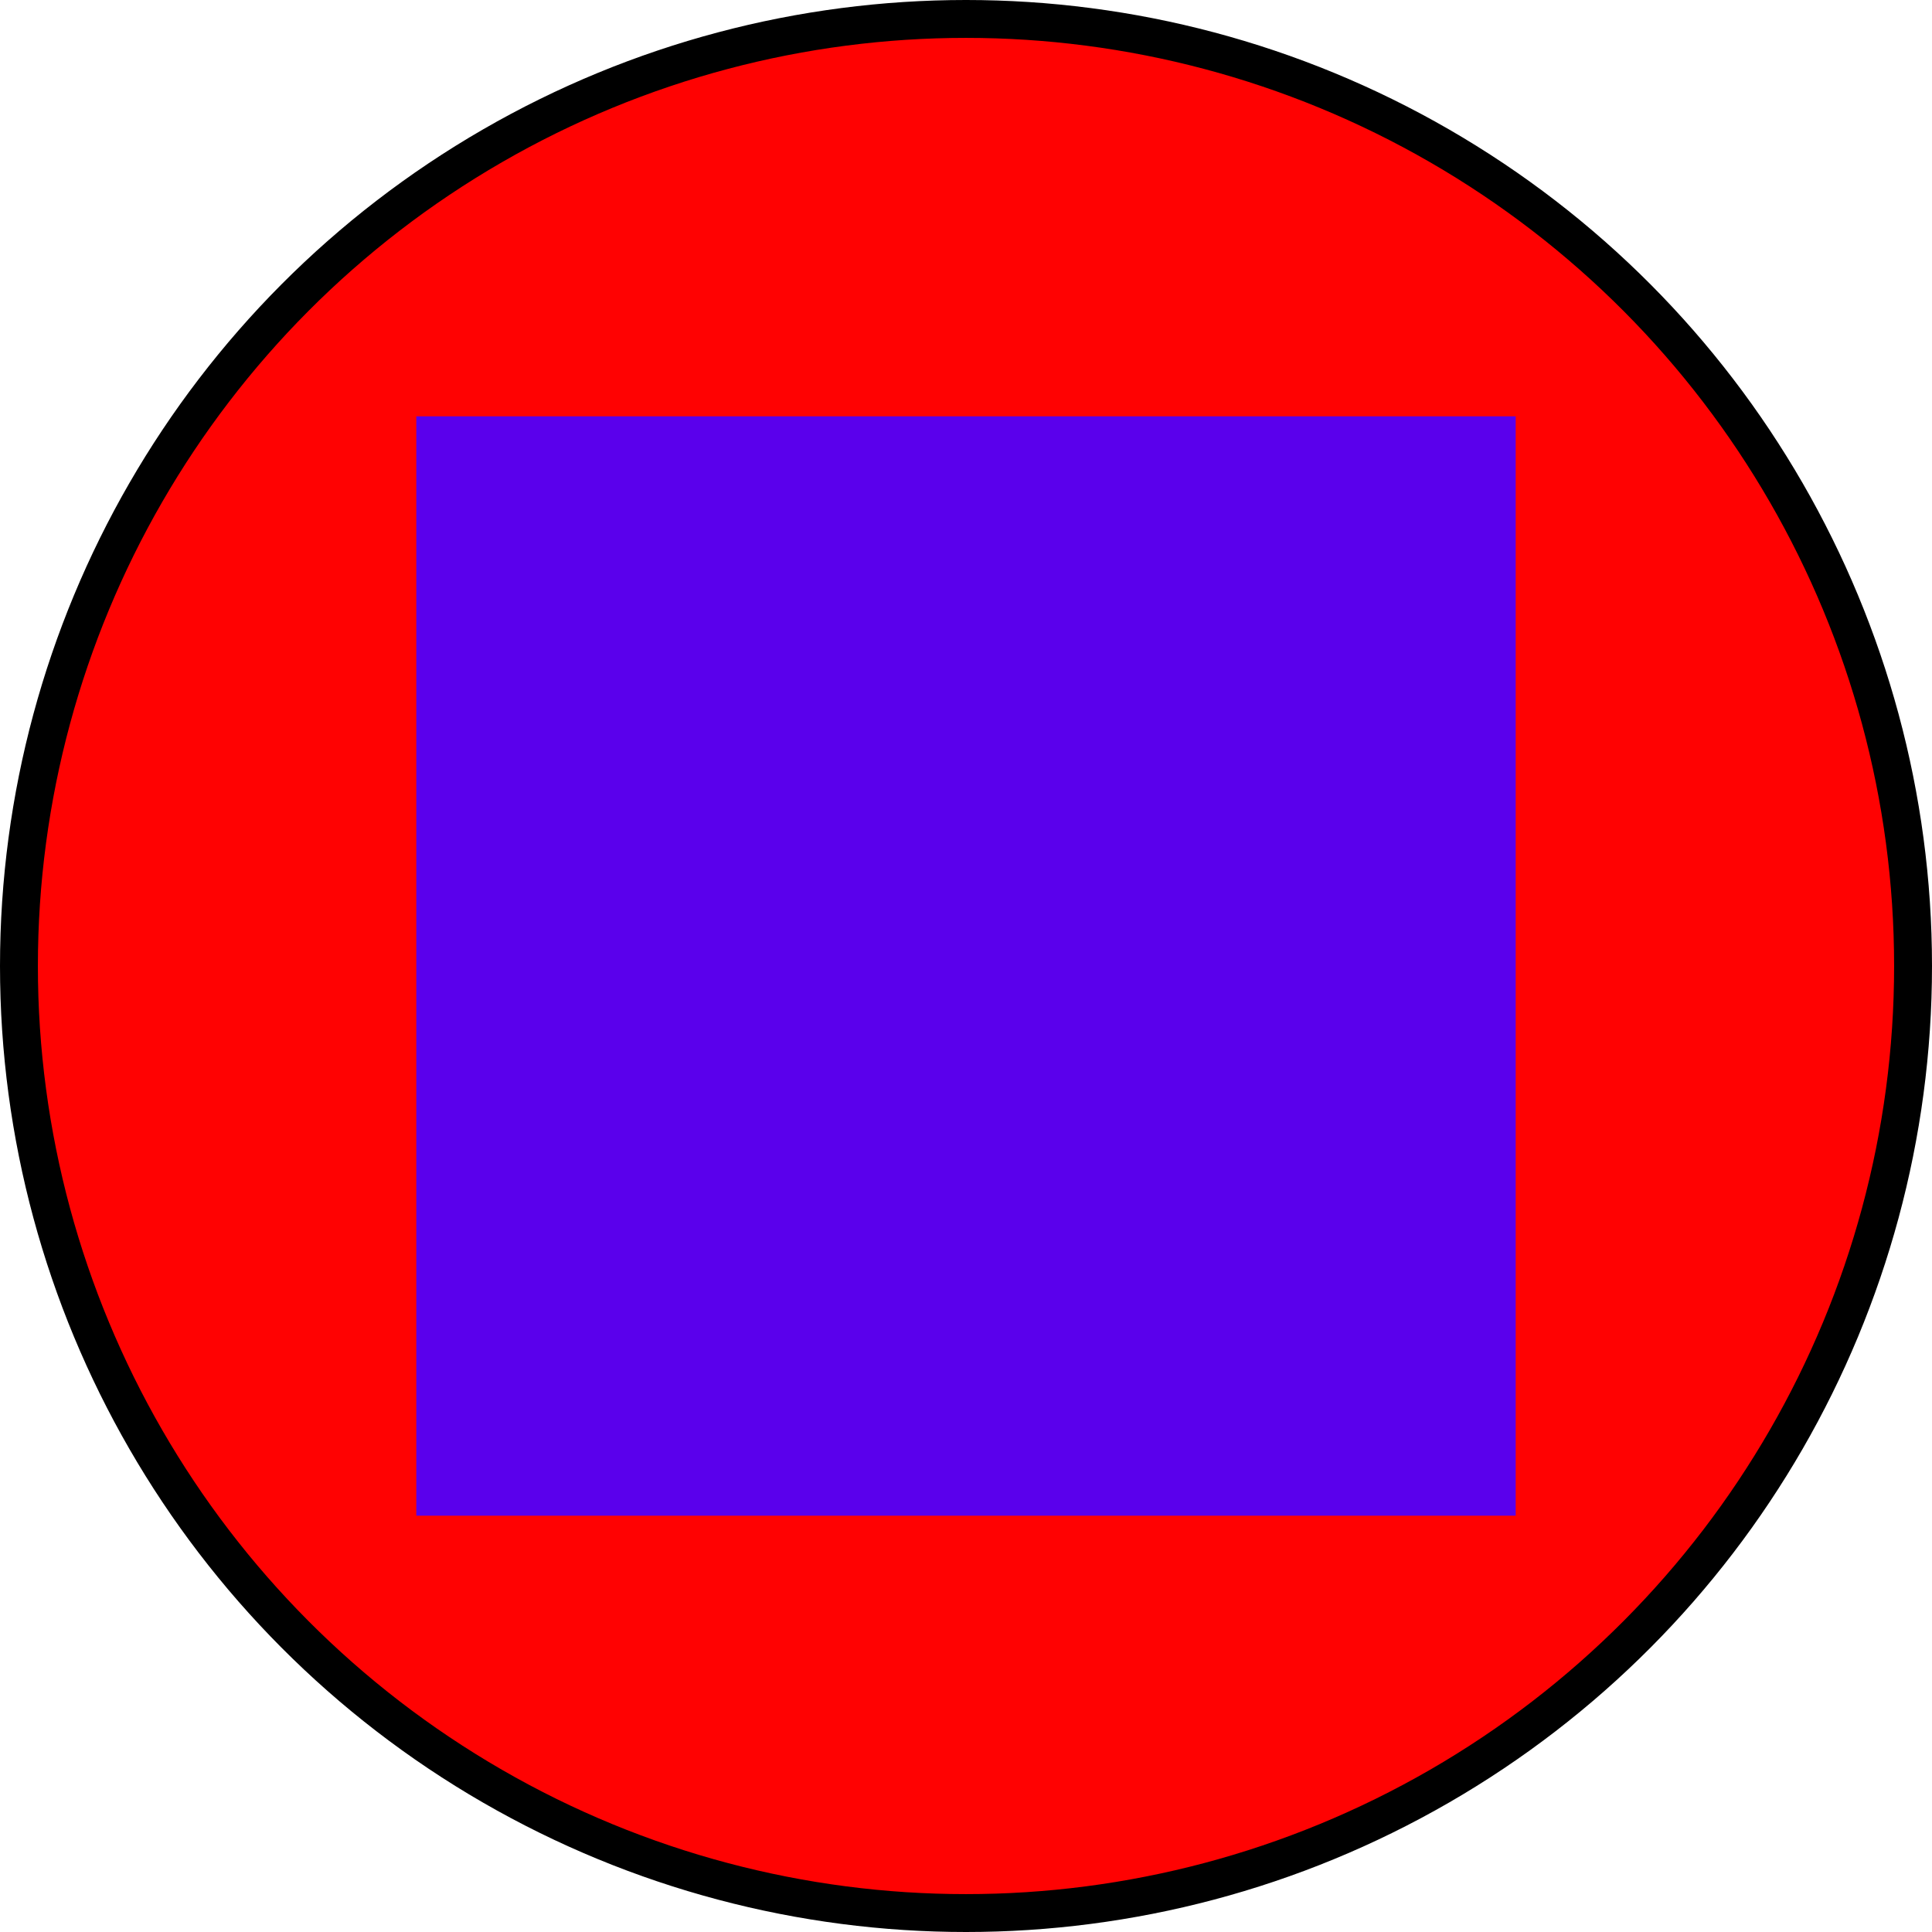 <svg id="kor" xmlns="http://www.w3.org/2000/svg" viewBox="0 0 48.96 48.96">
    <defs>
        <style>
            .cls-1 {
                fill: #ff0202;
                stroke: #000;
                stroke-miterlimit: 10;
                stroke-width: 0.96px;
            }
            .cls-2 {
                fill: #5a00ec;
            }
        </style>
    </defs>
    <title>svg</title>
    <circle id="kor-2" data-name="kor" class="cls-1" cx="24.48" cy="24.48" r="24"/>
    <rect id="negyzet-2" data-name="negyzet" class="cls-2" x="10.55" y="10.55" width="27.86" height="27.86"/>
</svg>
